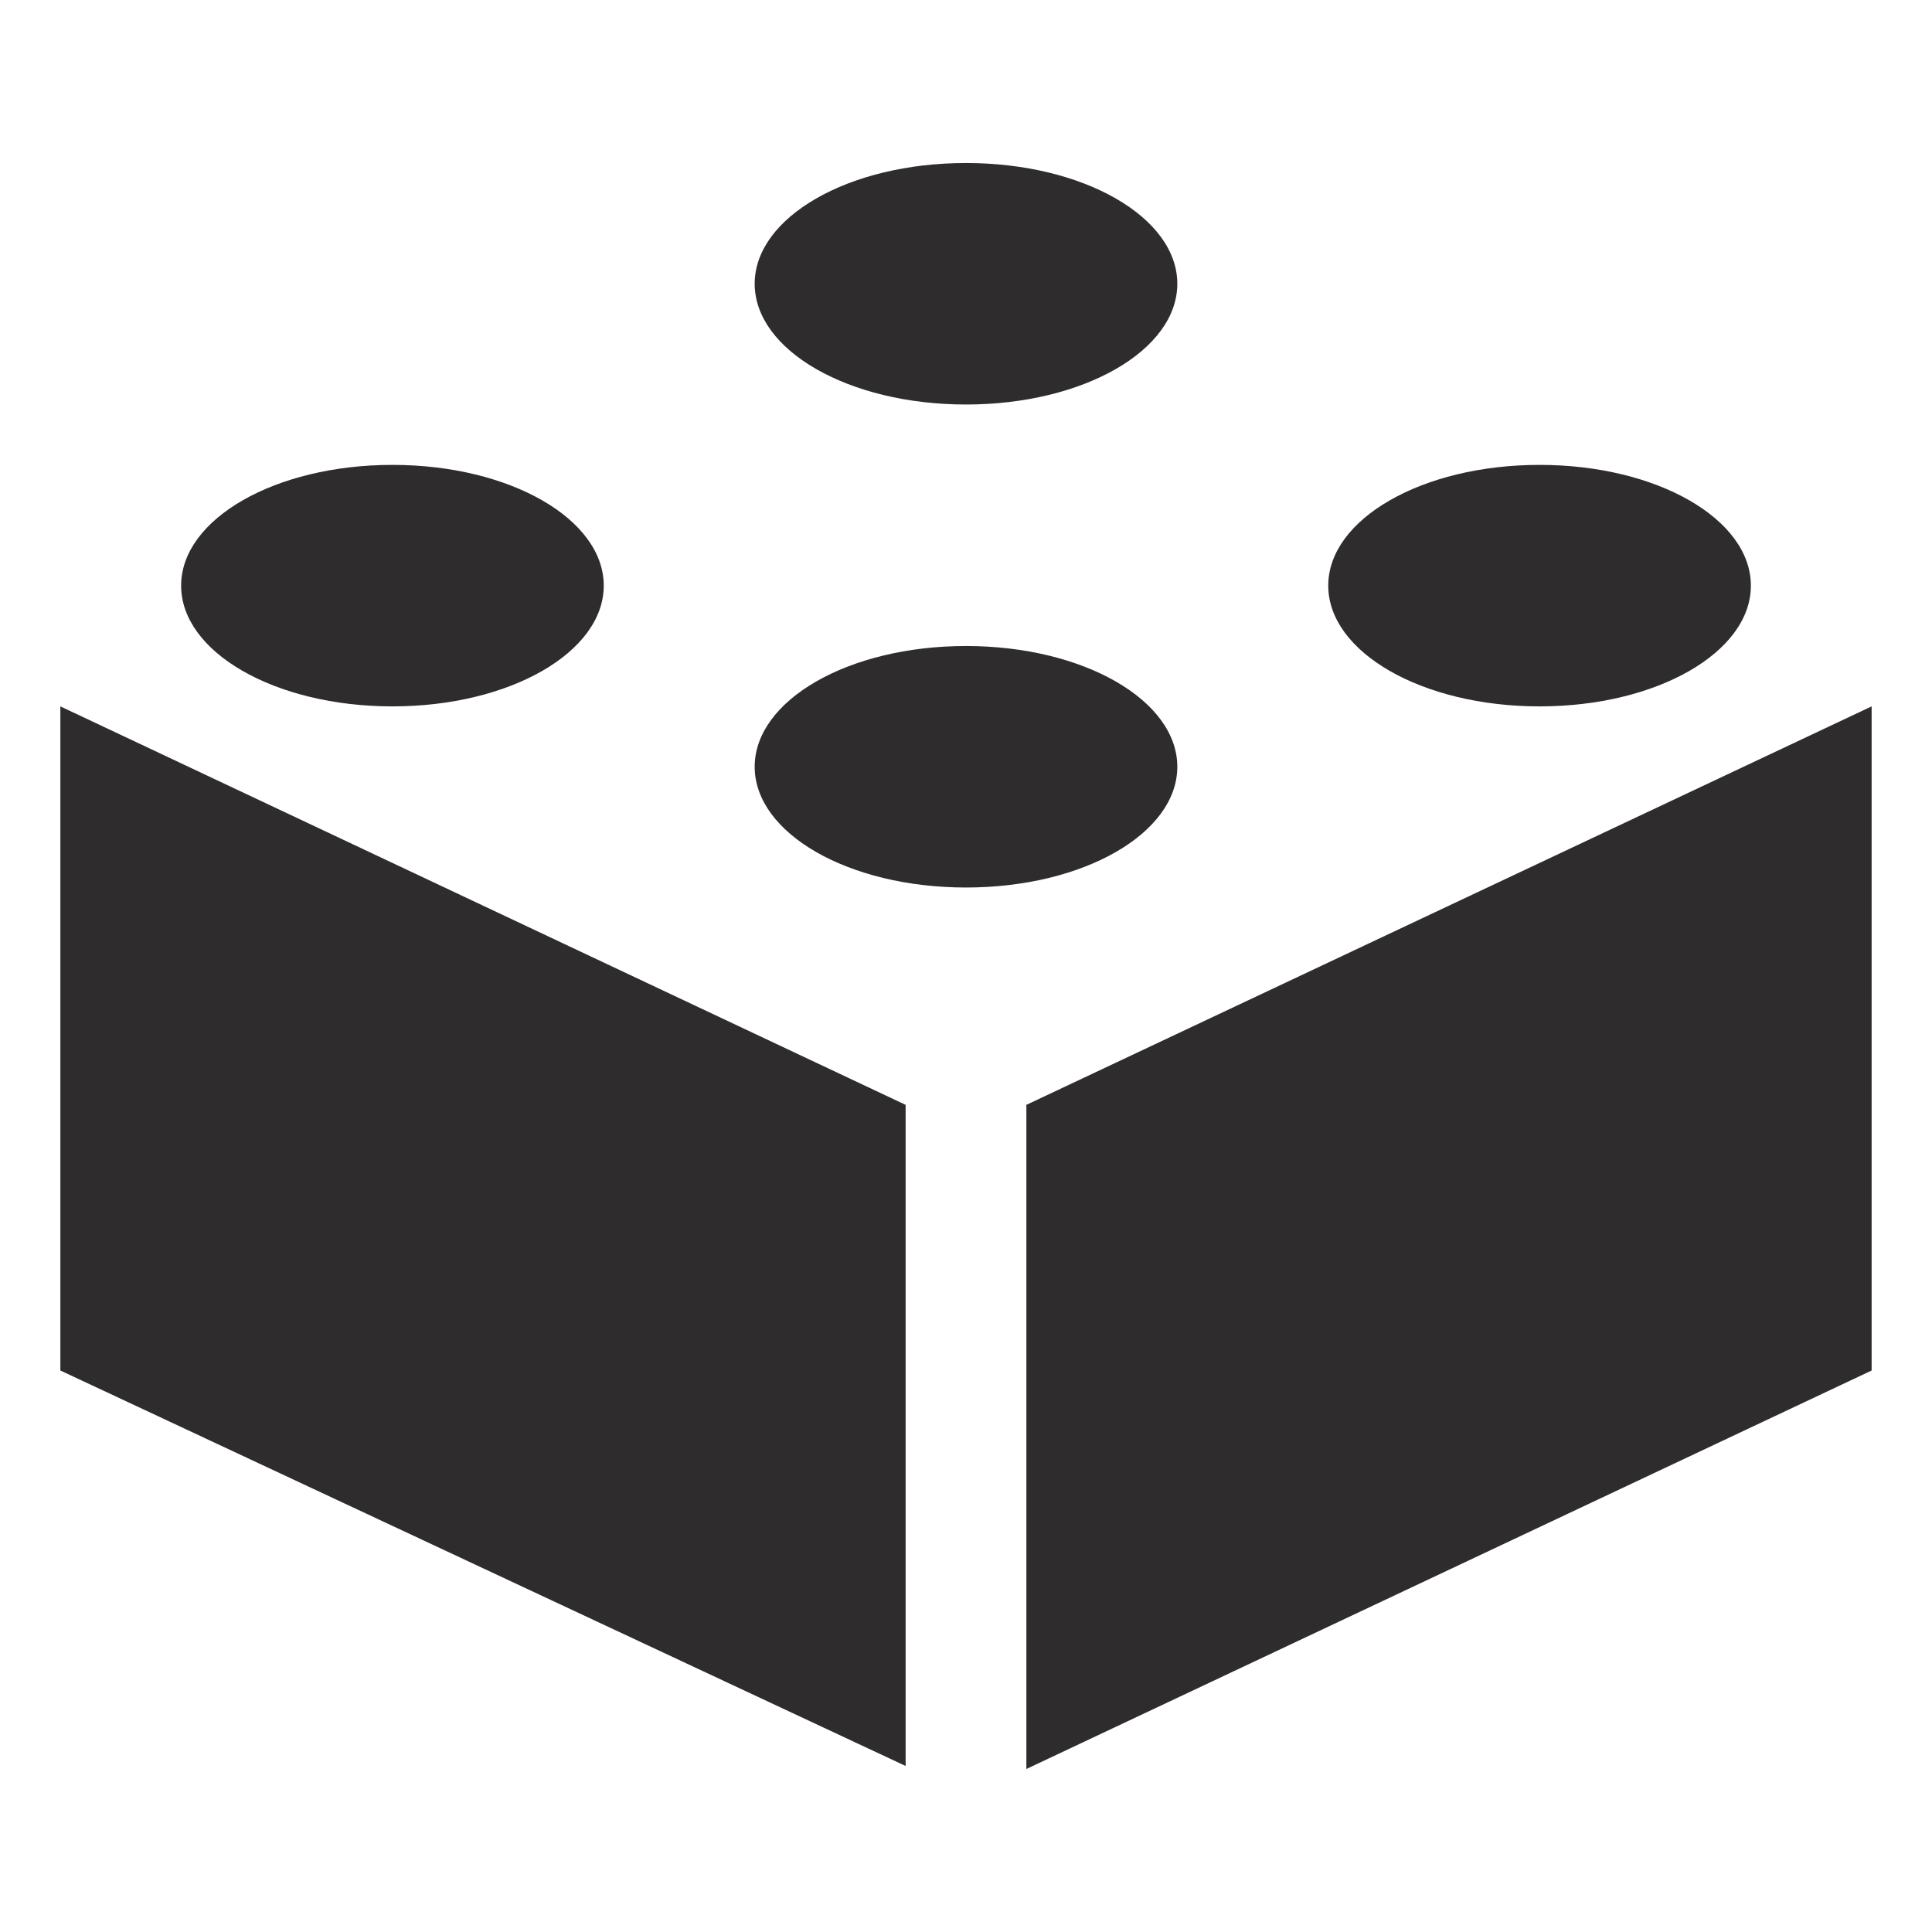 <svg viewBox="0 0 64 64" xmlns="http://www.w3.org/2000/svg"><g fill="#2e2c2d"><path d="m34 36.6v22l28-13.2v-22zm-4 0-28-13.2v22l28 13.1z"/><path d="m20 19.4c0 2.2-3.1 4-7 4s-7-1.8-7-4 3.1-4 7-4 7 1.8 7 4zm12 2c-3.9 0-7 1.8-7 4s3.1 4 7 4 7-1.8 7-4-3.1-4-7-4zm0-16c-3.9 0-7 1.8-7 4s3.1 4 7 4 7-1.8 7-4-3.1-4-7-4zm19 10c-3.9 0-7 1.8-7 4s3.1 4 7 4 7-1.8 7-4-3.1-4-7-4z"/></g></svg>
